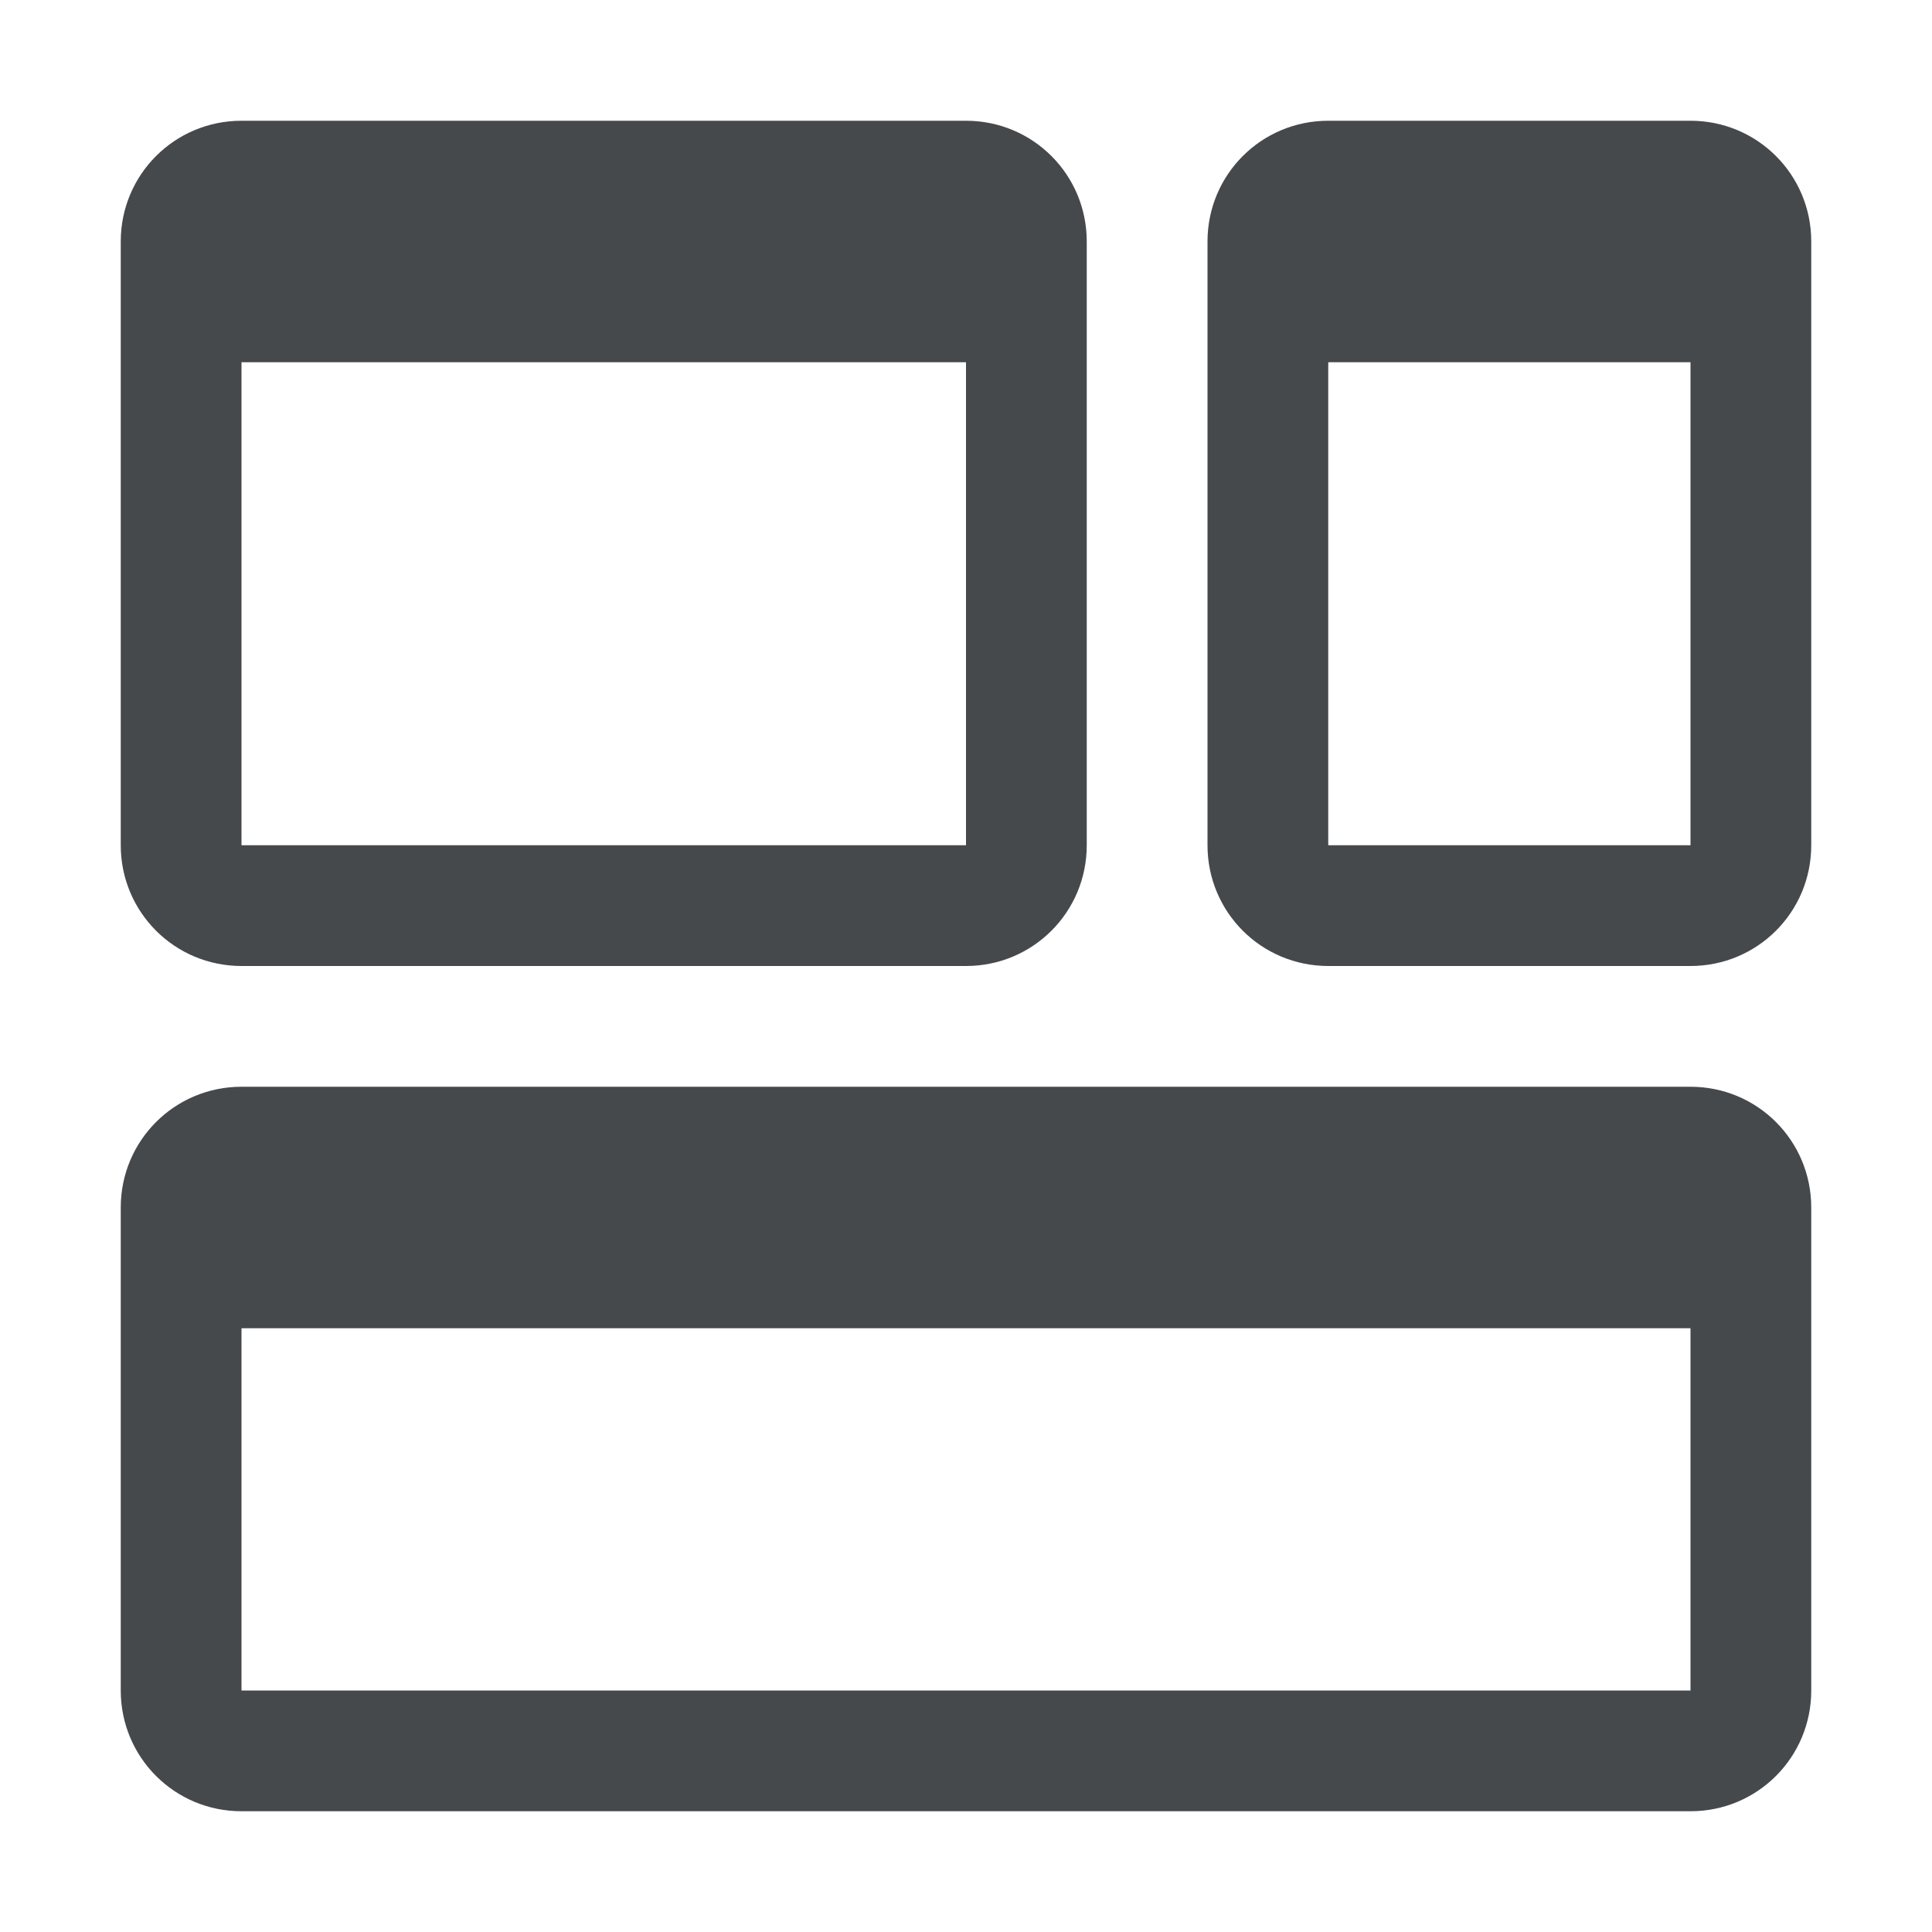 <?xml version="1.0" encoding="UTF-8"?>
<svg id="d" width="16" height="16" version="1.1" xmlns="http://www.w3.org/2000/svg" xmlns:cc="http://creativecommons.org/ns#" xmlns:dc="http://purl.org/dc/elements/1.1/" xmlns:rdf="http://www.w3.org/1999/02/22-rdf-syntax-ns#">
	<defs id="c">
		<style id="current-color-scheme" type="text/css">.ColorScheme-Text {color:#090d11;}.ColorScheme-Background{color:#ffffff;}</style>
	</defs>
	<path id="e" class="ColorScheme-Text" d="m2 9c-0.554 0-1 0.446-1 1v4c0 0.554 0.446 1 1 1h12c0.554 0 1-0.446 1-1v-4c0-0.554-0.446-1-1-1zm0 2h12v3h-12z" style="fill:currentColor;opacity:.75"/>
	<path class="ColorScheme-Text" d="m2 1c-0.554 0-1 0.446-1 1v5c0 0.554 0.446 1 1 1h6c0.554 0 1-0.446 1-1v-5c0-0.554-0.446-1-1-1zm0 2h6v4h-6z" style="fill:currentColor;opacity:.75"/>
	<path class="ColorScheme-Text" d="m11 1c-0.554 0-1 0.446-1 1v5c0 0.554 0.446 1 1 1h3c0.554 0 1-0.446 1-1v-5c0-0.554-0.446-1-1-1zm0 2h3v4h-3z" style="fill:currentColor;opacity:.75"/>
</svg>
